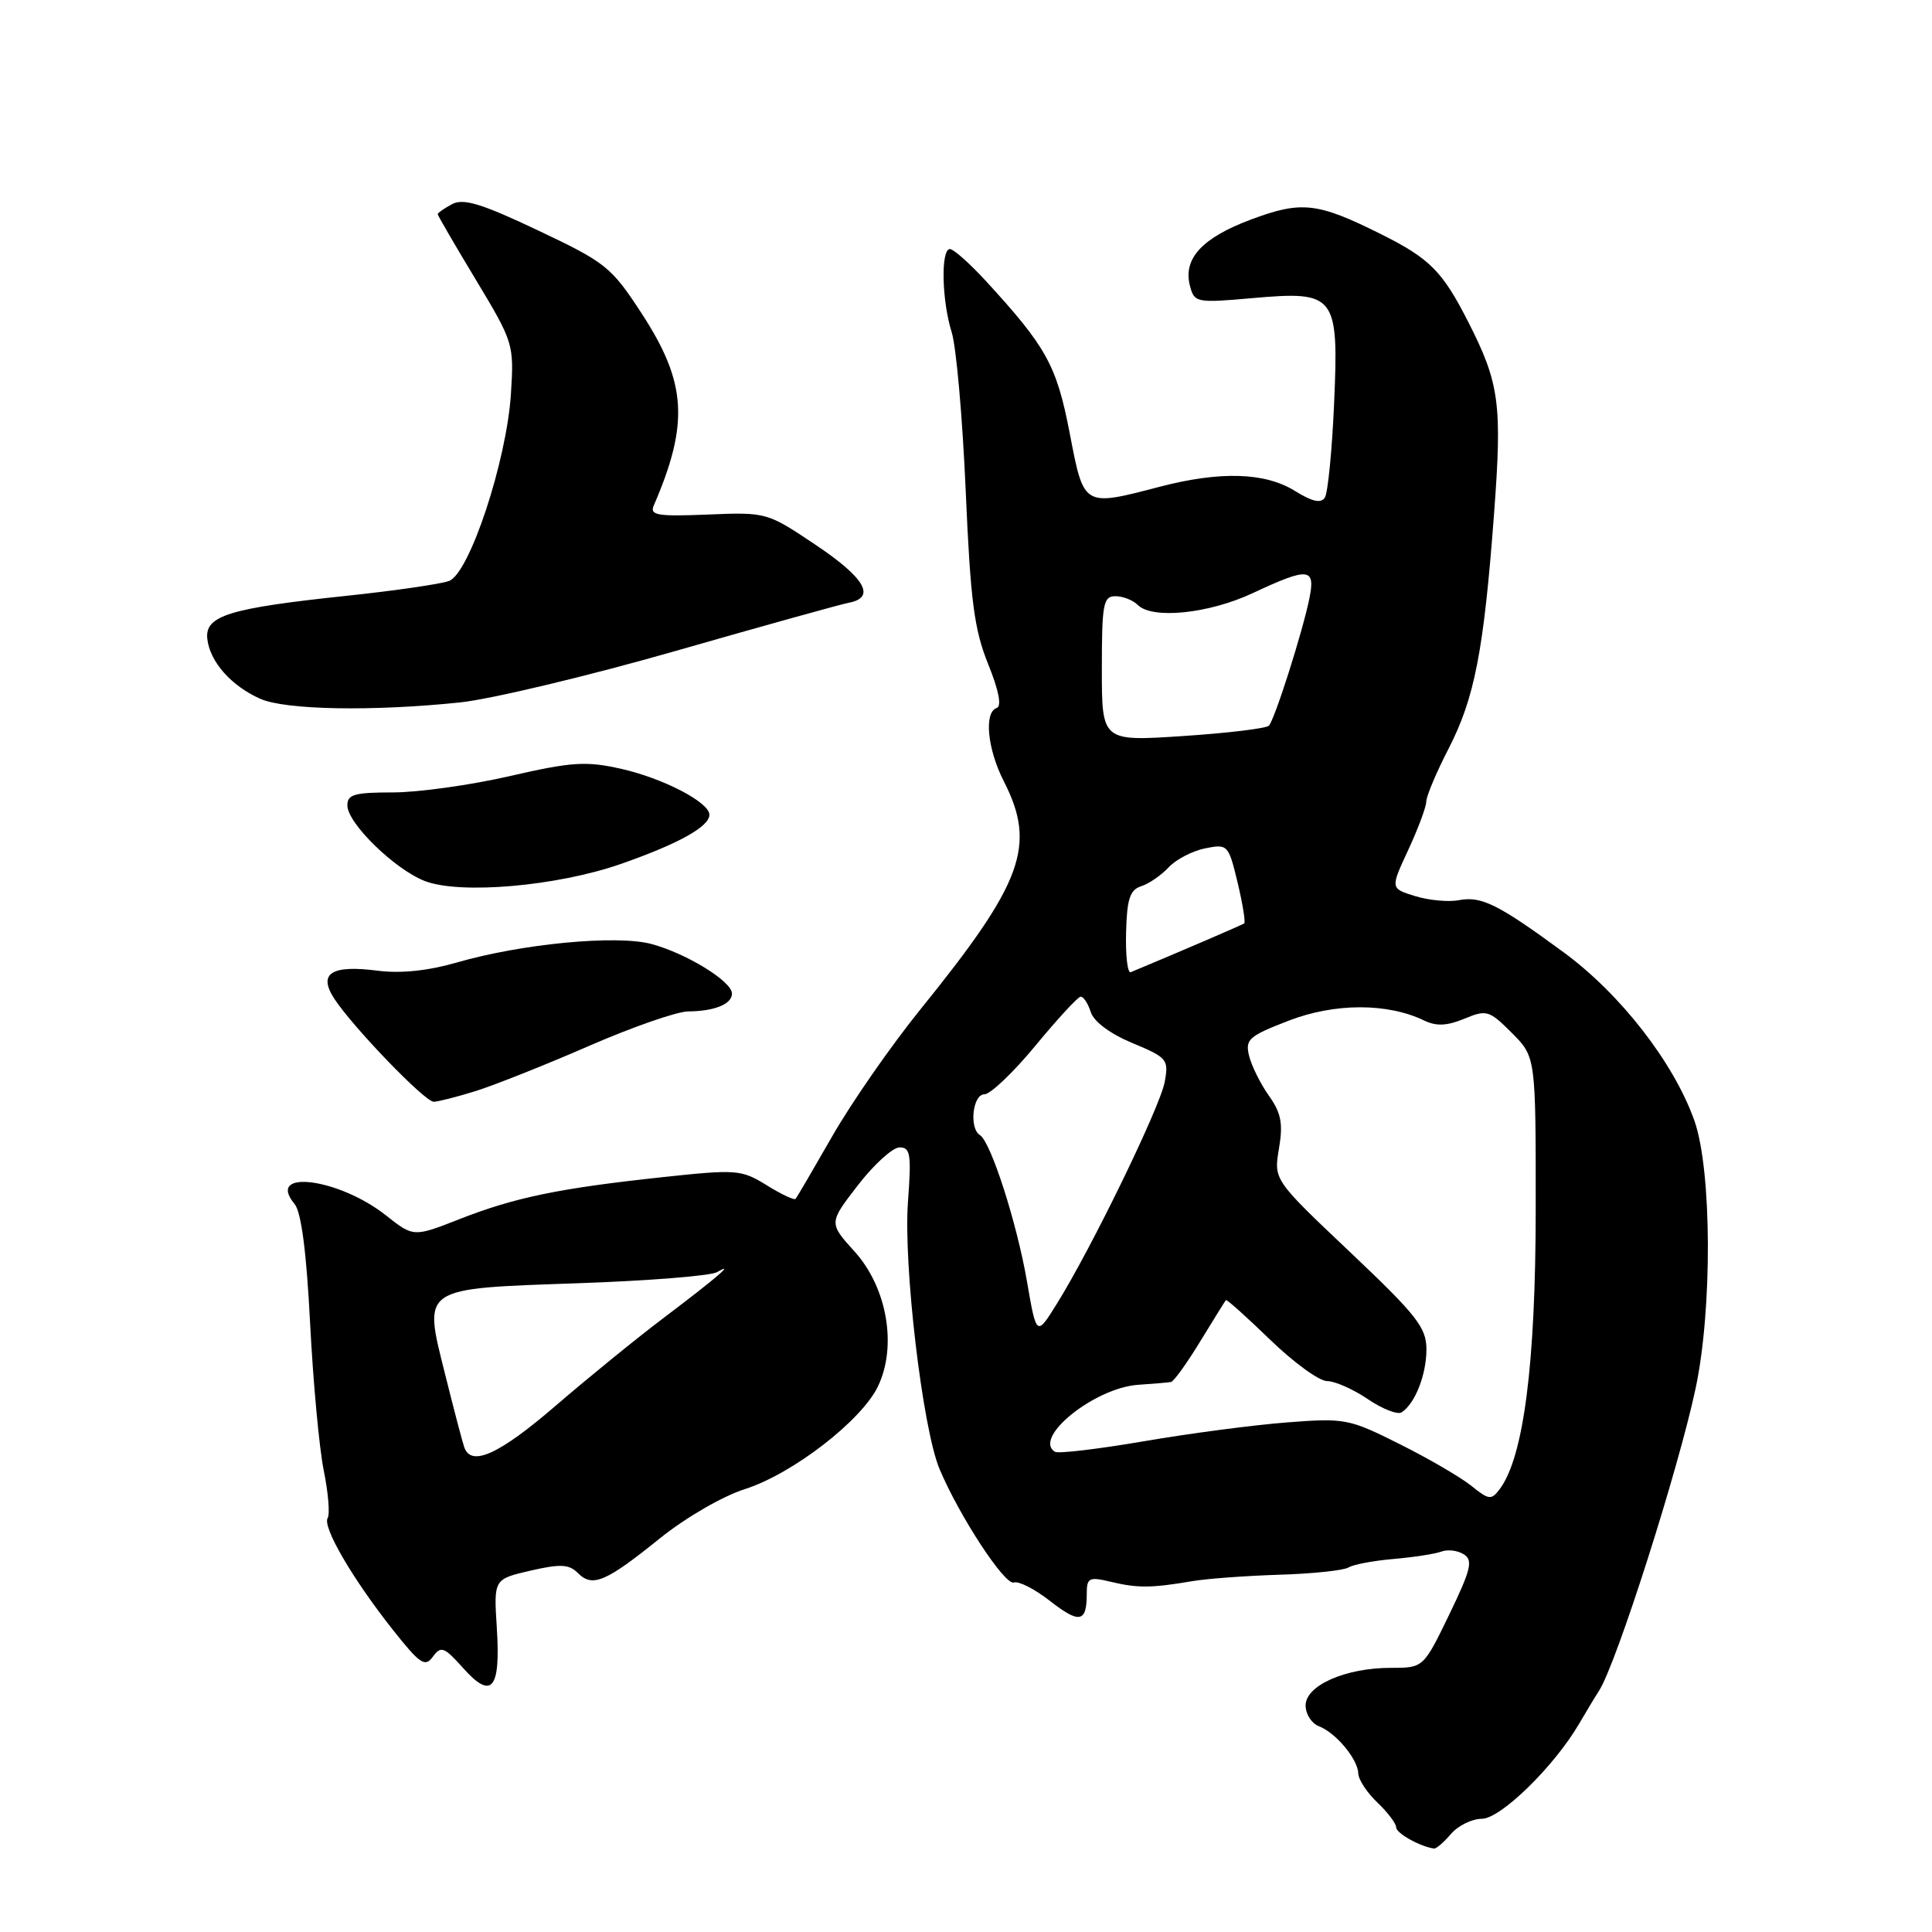 <?xml version="1.0" encoding="UTF-8" standalone="no"?>
<!DOCTYPE svg PUBLIC "-//W3C//DTD SVG 1.1//EN" "http://www.w3.org/Graphics/SVG/1.1/DTD/svg11.dtd" >
<svg xmlns="http://www.w3.org/2000/svg" xmlns:xlink="http://www.w3.org/1999/xlink" version="1.1" viewBox="0 0 256 256">
 <g >
 <path fill="currentColor"
d=" M 192.27 243.00 C 193.21 241.90 195.05 241.00 196.35 241.00 C 198.83 241.00 205.92 234.08 209.22 228.44 C 210.17 226.82 211.37 224.82 211.90 224.00 C 214.19 220.42 222.36 194.84 224.67 184.00 C 226.91 173.52 226.83 155.04 224.52 148.51 C 221.82 140.85 214.74 131.73 207.21 126.20 C 198.51 119.81 196.30 118.71 193.30 119.28 C 191.93 119.54 189.33 119.30 187.52 118.74 C 184.22 117.73 184.22 117.73 186.60 112.62 C 187.91 109.80 188.98 106.92 188.99 106.21 C 189.00 105.50 190.32 102.35 191.94 99.21 C 195.40 92.48 196.61 86.24 197.97 68.07 C 199.06 53.50 198.69 50.77 194.51 42.58 C 191.12 35.93 189.44 34.25 183.00 31.03 C 174.56 26.82 172.47 26.58 165.76 29.09 C 159.28 31.51 156.74 34.28 157.67 37.86 C 158.26 40.11 158.51 40.16 165.98 39.50 C 177.00 38.53 177.41 39.06 176.77 53.57 C 176.50 59.72 175.95 65.27 175.56 65.91 C 175.04 66.74 173.91 66.49 171.55 65.03 C 167.60 62.59 161.68 62.41 153.66 64.50 C 143.50 67.15 143.63 67.22 141.74 57.39 C 140.01 48.42 138.67 45.99 130.65 37.25 C 128.50 34.91 126.35 33.00 125.87 33.00 C 124.64 33.00 124.79 39.84 126.10 44.01 C 126.71 45.93 127.54 55.38 127.96 65.00 C 128.59 79.61 129.08 83.40 130.93 87.98 C 132.34 91.46 132.76 93.58 132.07 93.81 C 130.36 94.38 130.83 99.24 133.00 103.50 C 137.36 112.04 135.57 116.93 121.96 133.75 C 118.07 138.56 112.83 146.10 110.31 150.50 C 107.79 154.90 105.59 158.66 105.42 158.86 C 105.25 159.06 103.52 158.25 101.59 157.05 C 98.22 154.97 97.61 154.93 87.78 155.98 C 74.10 157.45 68.24 158.66 60.91 161.53 C 54.80 163.93 54.80 163.93 51.15 161.05 C 44.86 156.08 35.15 154.87 39.03 159.53 C 39.92 160.61 40.61 165.87 41.09 175.33 C 41.49 183.12 42.30 191.91 42.90 194.86 C 43.50 197.80 43.73 200.63 43.42 201.14 C 42.69 202.30 46.69 209.17 52.04 215.94 C 55.66 220.51 56.32 220.95 57.36 219.52 C 58.43 218.05 58.86 218.22 61.38 221.04 C 65.16 225.28 66.35 223.85 65.83 215.70 C 65.42 209.25 65.42 209.25 70.28 208.12 C 74.29 207.20 75.40 207.26 76.60 208.46 C 78.51 210.37 80.28 209.62 87.50 203.79 C 90.86 201.09 95.78 198.24 98.68 197.32 C 105.00 195.32 114.19 188.22 116.35 183.67 C 118.89 178.33 117.54 170.61 113.25 165.85 C 109.81 162.05 109.81 162.05 113.66 157.07 C 115.77 154.33 118.25 152.07 119.17 152.04 C 120.63 152.01 120.78 152.91 120.31 159.25 C 119.69 167.65 122.24 189.24 124.48 194.62 C 127.09 200.85 133.15 210.12 134.35 209.69 C 134.98 209.47 137.12 210.56 139.11 212.12 C 143.01 215.17 144.00 215.00 144.00 211.25 C 144.00 209.04 144.27 208.90 147.25 209.61 C 150.76 210.45 152.58 210.43 158.00 209.51 C 159.93 209.18 165.10 208.80 169.51 208.66 C 173.92 208.53 178.04 208.09 178.68 207.70 C 179.32 207.30 182.01 206.80 184.67 206.57 C 187.33 206.34 190.18 205.90 191.00 205.59 C 191.82 205.28 193.16 205.44 193.97 205.96 C 195.21 206.74 194.91 207.98 192.03 213.94 C 188.61 221.00 188.61 221.00 184.27 221.00 C 178.28 221.00 173.00 223.33 173.00 225.98 C 173.00 227.13 173.79 228.36 174.75 228.73 C 177.01 229.60 179.92 233.08 179.98 235.00 C 180.01 235.82 181.15 237.56 182.52 238.85 C 183.88 240.15 185.00 241.63 185.00 242.14 C 185.00 242.92 188.24 244.72 190.03 244.94 C 190.32 244.97 191.33 244.10 192.27 243.00 Z  M 63.00 144.58 C 65.47 143.81 72.22 141.13 78.00 138.61 C 83.78 136.09 89.70 134.03 91.17 134.02 C 94.69 133.99 97.00 133.05 96.99 131.64 C 96.97 130.03 90.97 126.34 86.34 125.09 C 81.71 123.84 69.09 125.05 60.45 127.56 C 56.74 128.63 53.10 129.01 50.11 128.63 C 43.90 127.82 42.10 128.97 44.30 132.34 C 46.80 136.15 56.30 146.00 57.47 145.99 C 58.04 145.98 60.52 145.35 63.00 144.58 Z  M 82.29 114.47 C 89.92 111.80 94.00 109.53 94.00 107.96 C 94.00 106.31 87.85 103.11 82.25 101.86 C 77.65 100.83 75.74 100.95 67.54 102.84 C 62.36 104.03 55.40 105.00 52.06 105.00 C 46.94 105.00 46.00 105.27 46.03 106.75 C 46.07 109.12 52.33 115.21 56.29 116.74 C 60.98 118.55 73.82 117.43 82.29 114.47 Z  M 61.00 93.07 C 65.12 92.63 77.95 89.57 89.50 86.26 C 101.05 82.95 111.40 80.07 112.50 79.86 C 116.11 79.16 114.61 76.57 108.05 72.18 C 101.65 67.89 101.56 67.86 93.79 68.18 C 87.14 68.45 86.07 68.28 86.62 67.00 C 91.33 56.11 90.99 50.70 85.04 41.56 C 81.00 35.36 80.29 34.79 71.29 30.53 C 63.81 26.98 61.40 26.25 59.90 27.05 C 58.86 27.61 58.00 28.21 58.00 28.38 C 58.00 28.55 60.28 32.47 63.07 37.10 C 68.04 45.35 68.12 45.62 67.70 52.20 C 67.13 61.08 62.21 75.98 59.50 76.98 C 58.40 77.39 52.33 78.27 46.00 78.94 C 30.34 80.59 27.13 81.58 27.47 84.65 C 27.80 87.68 30.64 90.89 34.50 92.60 C 37.85 94.08 49.48 94.28 61.00 93.07 Z  M 195.00 196.91 C 193.62 195.79 189.35 193.29 185.50 191.37 C 178.74 187.98 178.22 187.88 170.50 188.48 C 166.10 188.82 157.57 189.94 151.54 190.98 C 145.51 192.01 140.22 192.64 139.79 192.37 C 136.79 190.52 145.06 183.87 150.85 183.49 C 152.86 183.36 154.80 183.19 155.16 183.12 C 155.53 183.06 157.27 180.64 159.03 177.75 C 160.80 174.86 162.33 172.39 162.44 172.27 C 162.55 172.14 165.18 174.50 168.30 177.52 C 171.41 180.53 174.80 183.00 175.84 183.00 C 176.87 183.00 179.30 184.07 181.24 185.39 C 183.17 186.70 185.19 187.49 185.73 187.14 C 187.50 185.98 189.00 182.18 189.01 178.82 C 189.01 175.91 187.77 174.32 178.89 165.91 C 168.77 156.33 168.77 156.33 169.47 152.19 C 170.03 148.88 169.76 147.47 168.15 145.21 C 167.04 143.65 165.86 141.28 165.52 139.94 C 164.97 137.72 165.44 137.30 170.77 135.24 C 176.87 132.89 183.85 132.88 188.70 135.22 C 190.31 136.00 191.73 135.94 194.03 134.99 C 196.98 133.76 197.33 133.87 200.33 136.87 C 203.50 140.05 203.50 140.05 203.49 160.27 C 203.48 180.76 201.89 193.11 198.71 197.33 C 197.61 198.79 197.27 198.75 195.00 196.91 Z  M 61.51 191.75 C 61.27 191.06 60.13 186.72 58.98 182.10 C 56.07 170.46 55.61 170.77 76.72 170.03 C 85.95 169.71 94.17 169.05 95.00 168.57 C 97.56 167.09 94.91 169.36 88.00 174.58 C 84.42 177.28 77.97 182.53 73.66 186.24 C 66.12 192.74 62.42 194.41 61.51 191.75 Z  M 136.08 169.80 C 134.75 162.07 131.29 151.30 129.85 150.41 C 128.39 149.51 128.88 145.00 130.44 145.00 C 131.23 145.00 134.27 142.11 137.19 138.57 C 140.11 135.03 142.81 132.10 143.18 132.07 C 143.56 132.03 144.16 132.94 144.53 134.10 C 144.93 135.37 147.11 136.99 150.05 138.21 C 154.66 140.13 154.88 140.38 154.33 143.36 C 153.72 146.69 144.64 165.37 140.06 172.72 C 137.34 177.10 137.34 177.10 136.08 169.80 Z  M 149.21 123.58 C 149.32 119.12 149.72 117.91 151.21 117.43 C 152.23 117.11 153.87 115.98 154.85 114.93 C 155.82 113.88 158.00 112.75 159.69 112.41 C 162.68 111.81 162.78 111.92 163.99 116.95 C 164.67 119.79 165.06 122.22 164.86 122.36 C 164.58 122.56 155.96 126.27 149.83 128.82 C 149.41 129.00 149.13 126.64 149.21 123.58 Z  M 146.00 88.62 C 146.00 80.02 146.19 79.00 147.80 79.00 C 148.79 79.00 150.12 79.52 150.76 80.16 C 152.69 82.09 160.17 81.32 166.00 78.59 C 173.39 75.13 174.32 75.22 173.51 79.25 C 172.63 83.63 168.91 95.34 168.13 96.16 C 167.78 96.52 162.66 97.14 156.75 97.53 C 146.00 98.24 146.00 98.24 146.00 88.62 Z "/>
</g>
</svg>